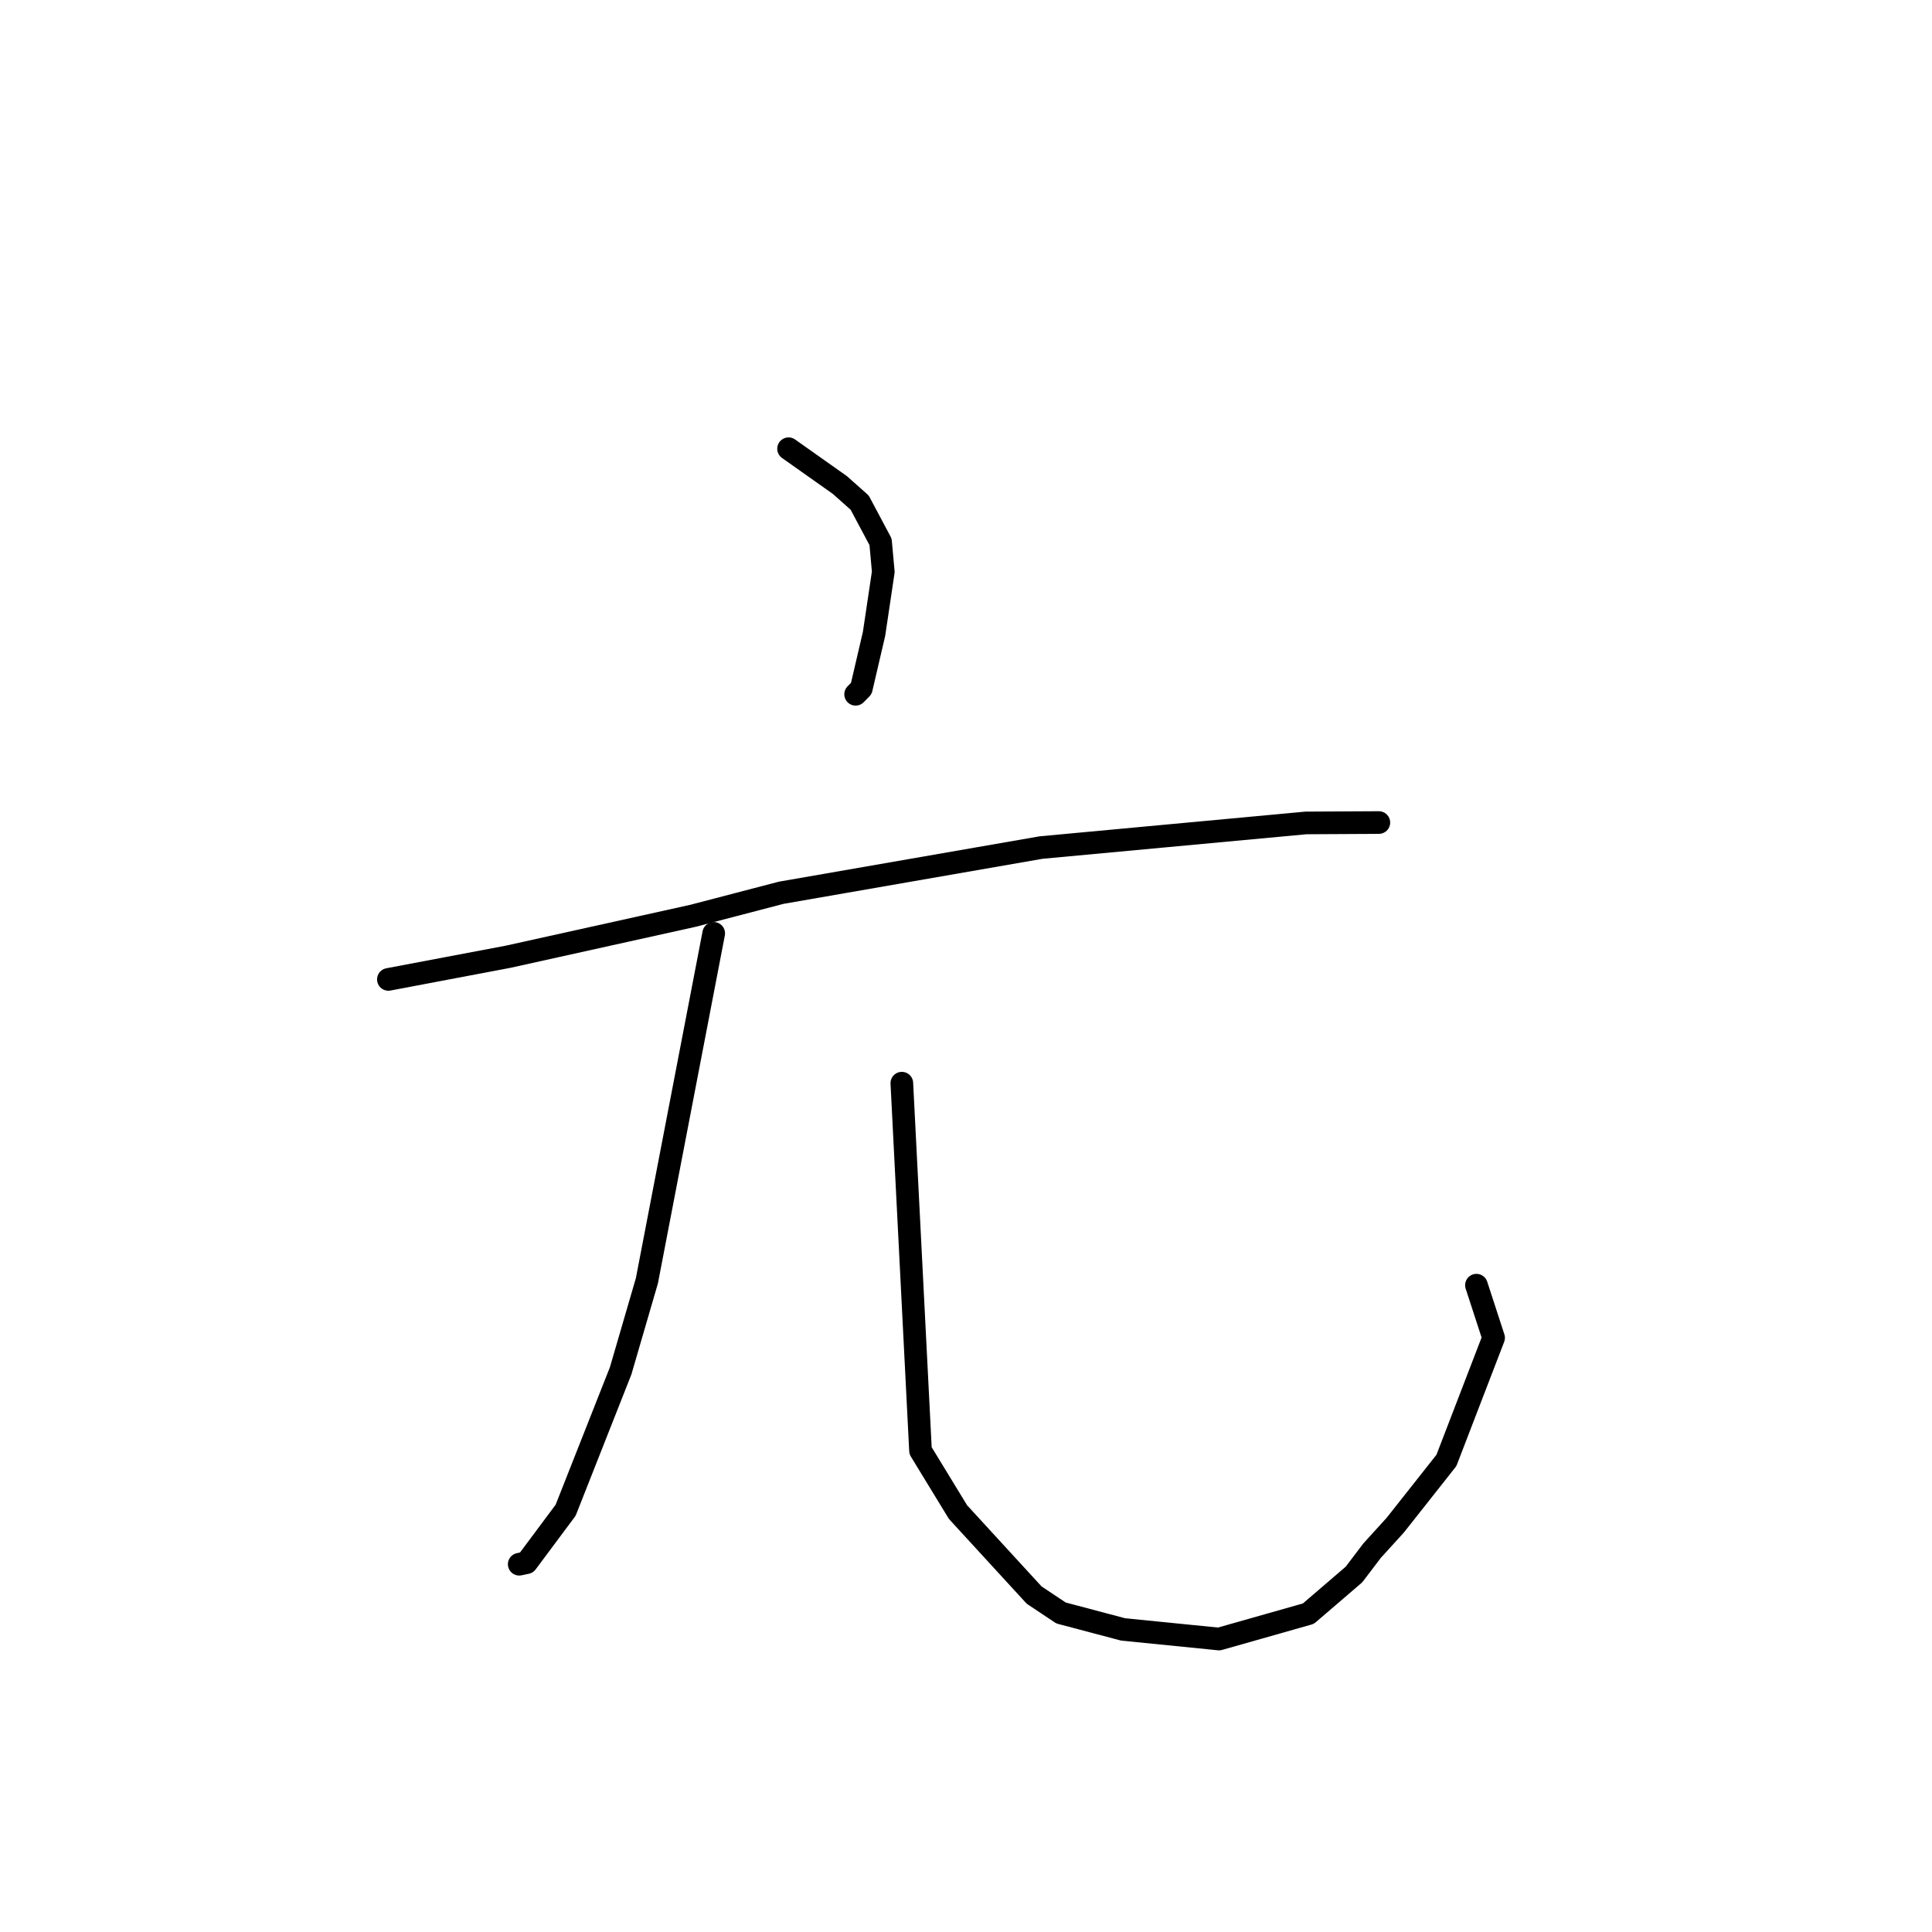 <?xml version="1.0" standalone="no"?>
    <svg width="256" height="256" xmlns="http://www.w3.org/2000/svg" version="1.1">
    <polyline stroke="black" stroke-width="3" stroke-linecap="round" fill="transparent" stroke-linejoin="round" points="104.489 59.459 107.888 61.863 111.287 64.267 113.912 66.601 116.68 71.8 117.04 75.775 115.815 83.991 114.129 91.229 113.374 91.996 " />
        <polyline stroke="black" stroke-width="3" stroke-linecap="round" fill="transparent" stroke-linejoin="round" points="51.464 129.777 59.392 128.276 67.319 126.776 91.822 121.349 103.512 118.296 137.945 112.306 173.046 109.043 181.74 108.997 182.609 108.992 182.705 108.992 182.705 108.992 " />
        <polyline stroke="black" stroke-width="3" stroke-linecap="round" fill="transparent" stroke-linejoin="round" points="94.571 123.675 90.144 146.689 85.718 169.704 82.239 181.644 74.95 200.111 69.771 207.062 68.882 207.251 68.799 207.269 " />
        <polyline stroke="black" stroke-width="3" stroke-linecap="round" fill="transparent" stroke-linejoin="round" points="119.498 143.526 120.735 167.873 121.973 192.219 126.944 200.364 137.03 211.357 140.59 213.727 148.805 215.904 161.527 217.179 173.364 213.82 179.409 208.63 181.81 205.468 184.887 202.083 191.657 193.514 197.909 177.268 195.843 170.928 195.636 170.294 " />
        </svg>
